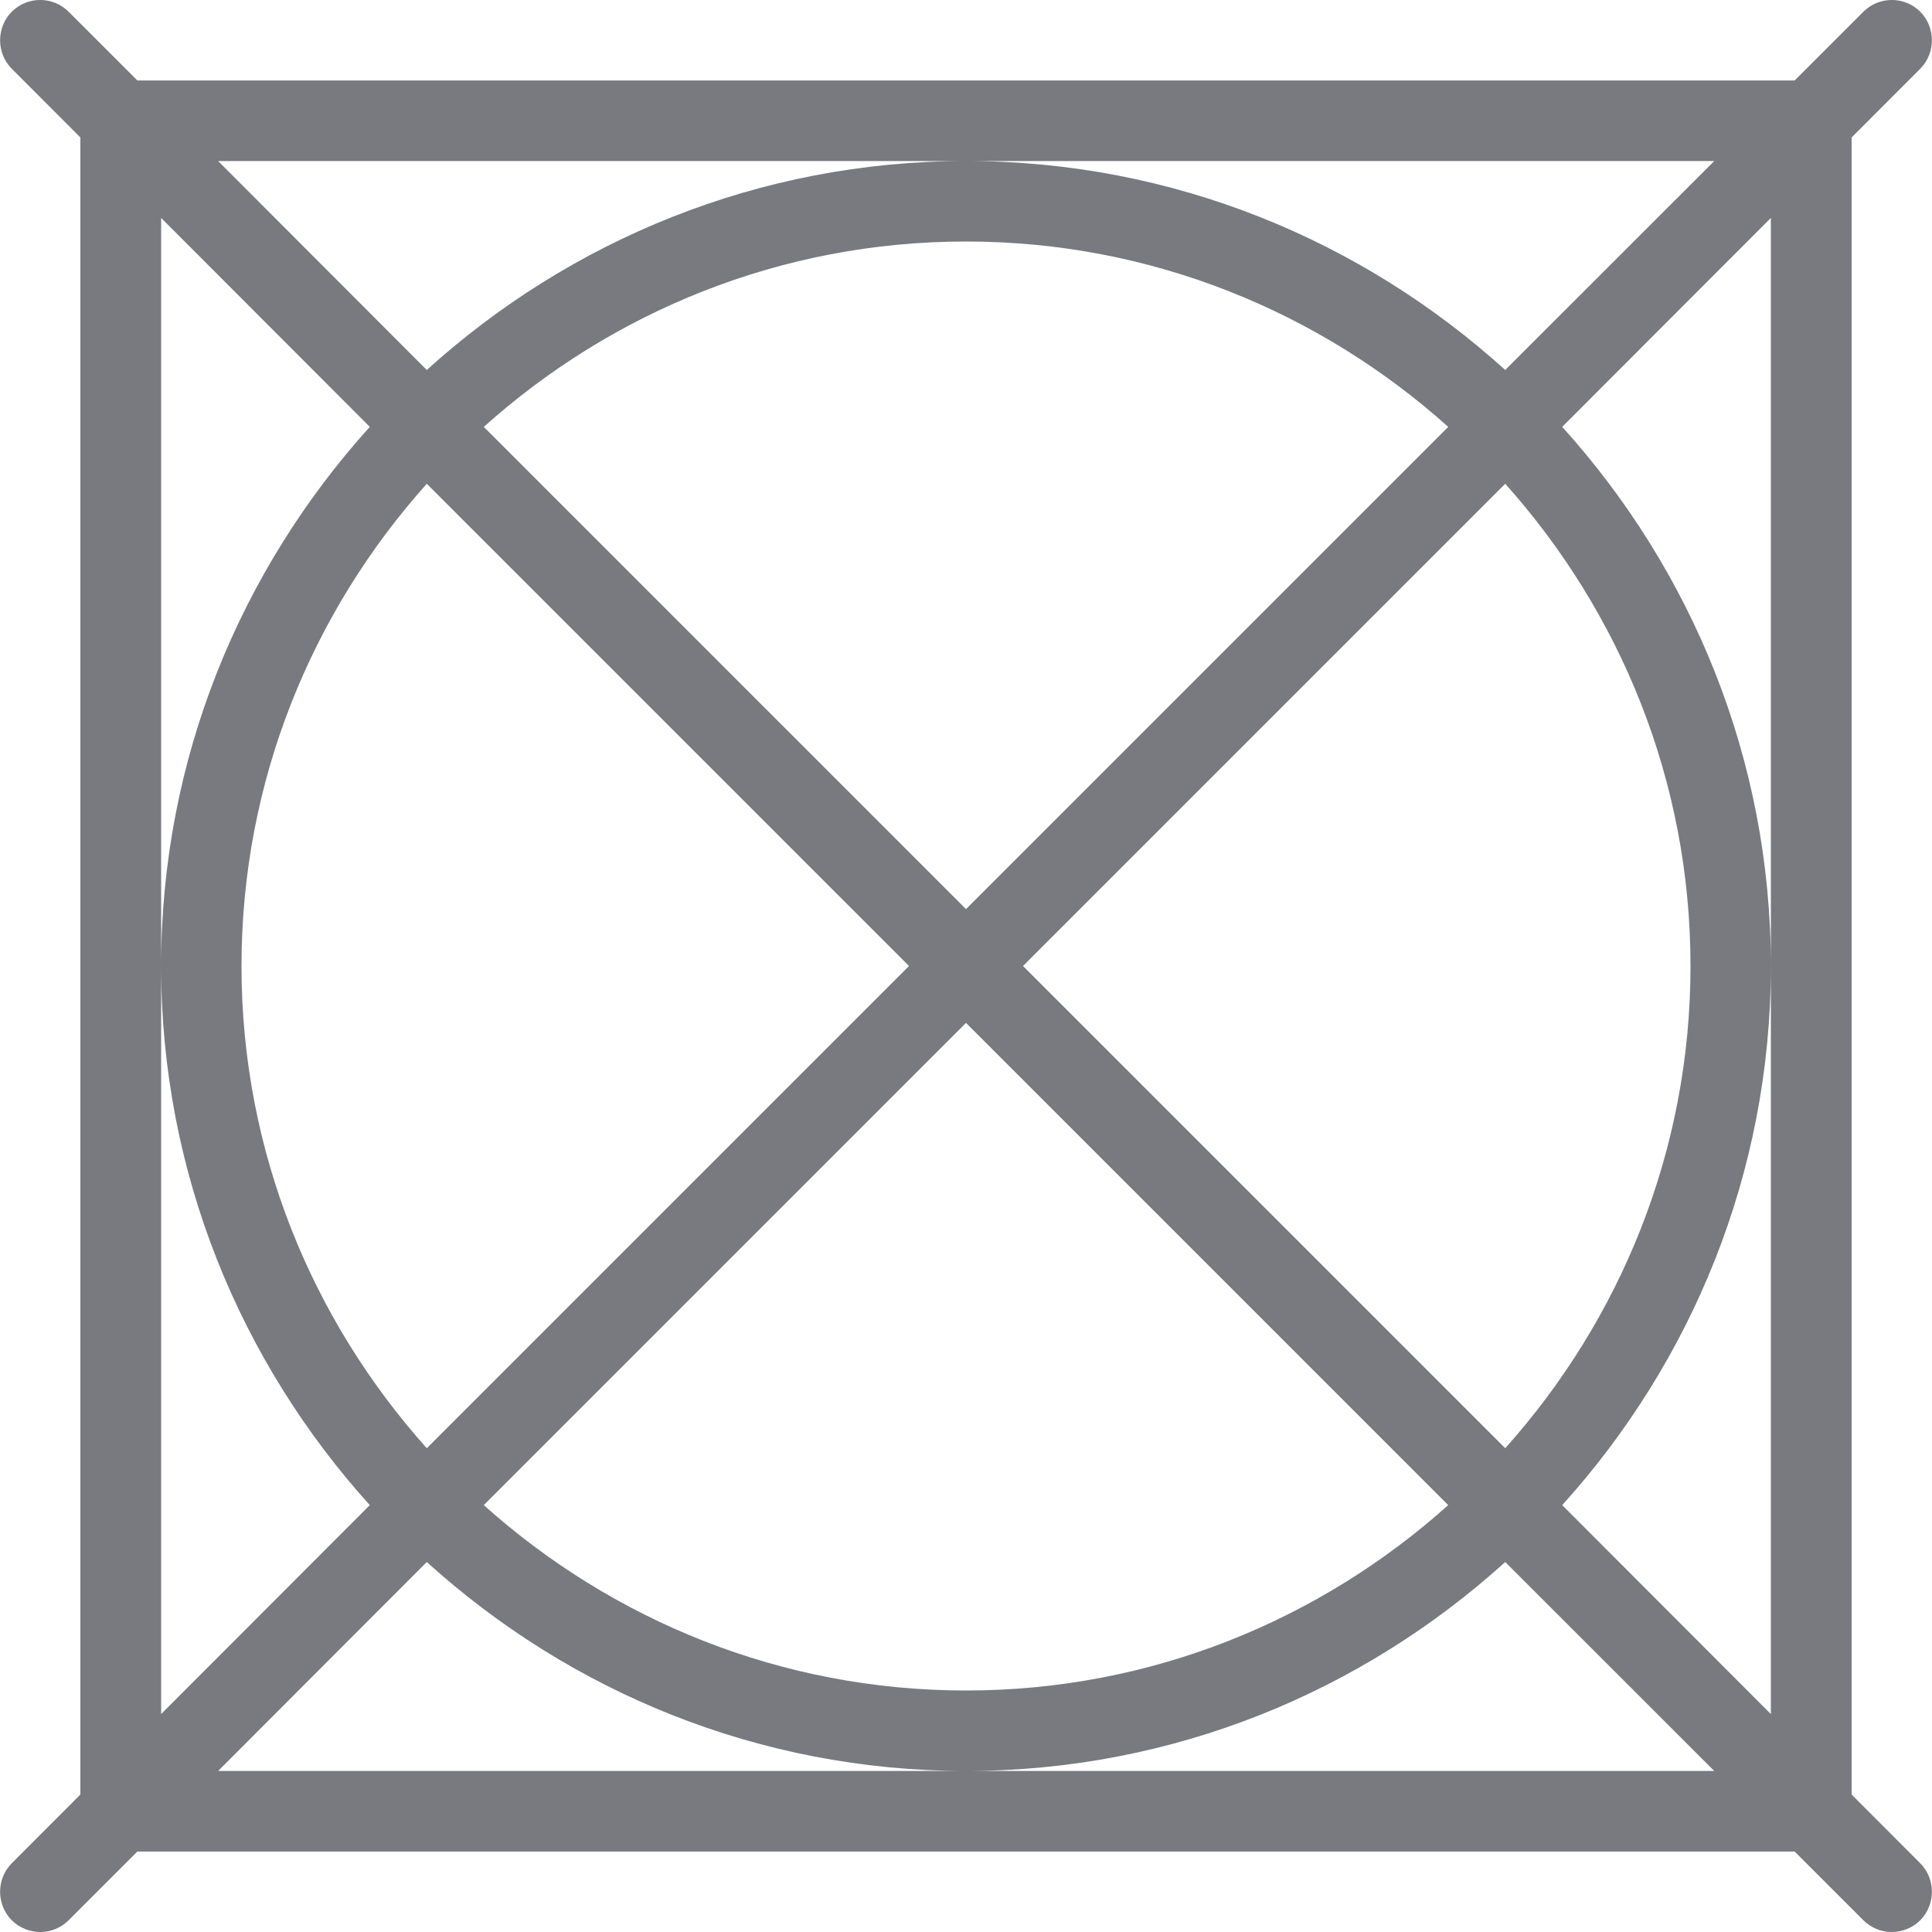 <svg width="20" height="20" viewBox="0 0 20 20" fill="none" xmlns="http://www.w3.org/2000/svg" xmlns:xlink="http://www.w3.org/1999/xlink">
	<desc>
			Created with Pixso.
	</desc>
	<defs>
		<clipPath id="clip2508_1013">
			<rect id="no-tumble-dry" width="20" height="20" fill="white" fill-opacity="0"/>
		</clipPath>
	</defs>
	<g clip-path="url(#clip2508_1013)">
		<path id="Vector" d="M19.168 18.577L19.168 1.423L19.879 0.711C20.039 0.549 20.039 0.285 19.879 0.122C19.715 -0.041 19.453 -0.041 19.289 0.122L18.578 0.833L1.422 0.833L0.711 0.122C0.547 -0.041 0.285 -0.041 0.121 0.122C-0.039 0.285 -0.039 0.549 0.121 0.711L0.832 1.423L0.832 18.577L0.121 19.289C-0.039 19.451 -0.039 19.715 0.121 19.878C0.203 19.959 0.309 20 0.418 20C0.523 20 0.629 19.959 0.711 19.878L1.422 19.167L18.578 19.167L19.289 19.878C19.371 19.959 19.477 20 19.582 20C19.691 20 19.797 19.959 19.879 19.878C20.039 19.715 20.039 19.451 19.879 19.289L19.168 18.577ZM10 1.667L17.746 1.667L15.582 3.83C14.102 2.49 12.148 1.667 10 1.667C7.852 1.667 5.898 2.49 4.418 3.83L2.258 1.667L10 1.667ZM9.41 10L4.418 14.992C3.23 13.664 2.5 11.918 2.5 10C2.5 8.082 3.23 6.336 4.418 5.008L9.41 10ZM5.008 4.419C6.336 3.229 8.082 2.5 10 2.5C11.918 2.5 13.664 3.229 14.992 4.419L10 9.411L5.008 4.419ZM10 10.589L14.992 15.581C13.664 16.77 11.918 17.5 10 17.5C8.082 17.5 6.336 16.77 5.008 15.581L10 10.589ZM10.59 10L15.582 5.008C16.77 6.336 17.5 8.082 17.5 10C17.5 11.918 16.77 13.664 15.582 14.992L10.59 10ZM1.668 10L1.668 2.256L3.828 4.419C2.492 5.898 1.668 7.853 1.668 10C1.668 12.148 2.492 14.102 3.828 15.581L1.668 17.744L1.668 10ZM10 18.333L2.258 18.333L4.418 16.17C5.898 17.51 7.852 18.333 10 18.333C12.148 18.333 14.102 17.51 15.582 16.17L17.746 18.333L10 18.333ZM18.332 10L18.332 17.744L16.172 15.581C17.508 14.102 18.332 12.148 18.332 10C18.332 7.853 17.508 5.898 16.172 4.419L18.332 2.256L18.332 10Z" fill="#787A80" fill-opacity="1" fill-rule="nonzero"/>
	</g>
</svg>
